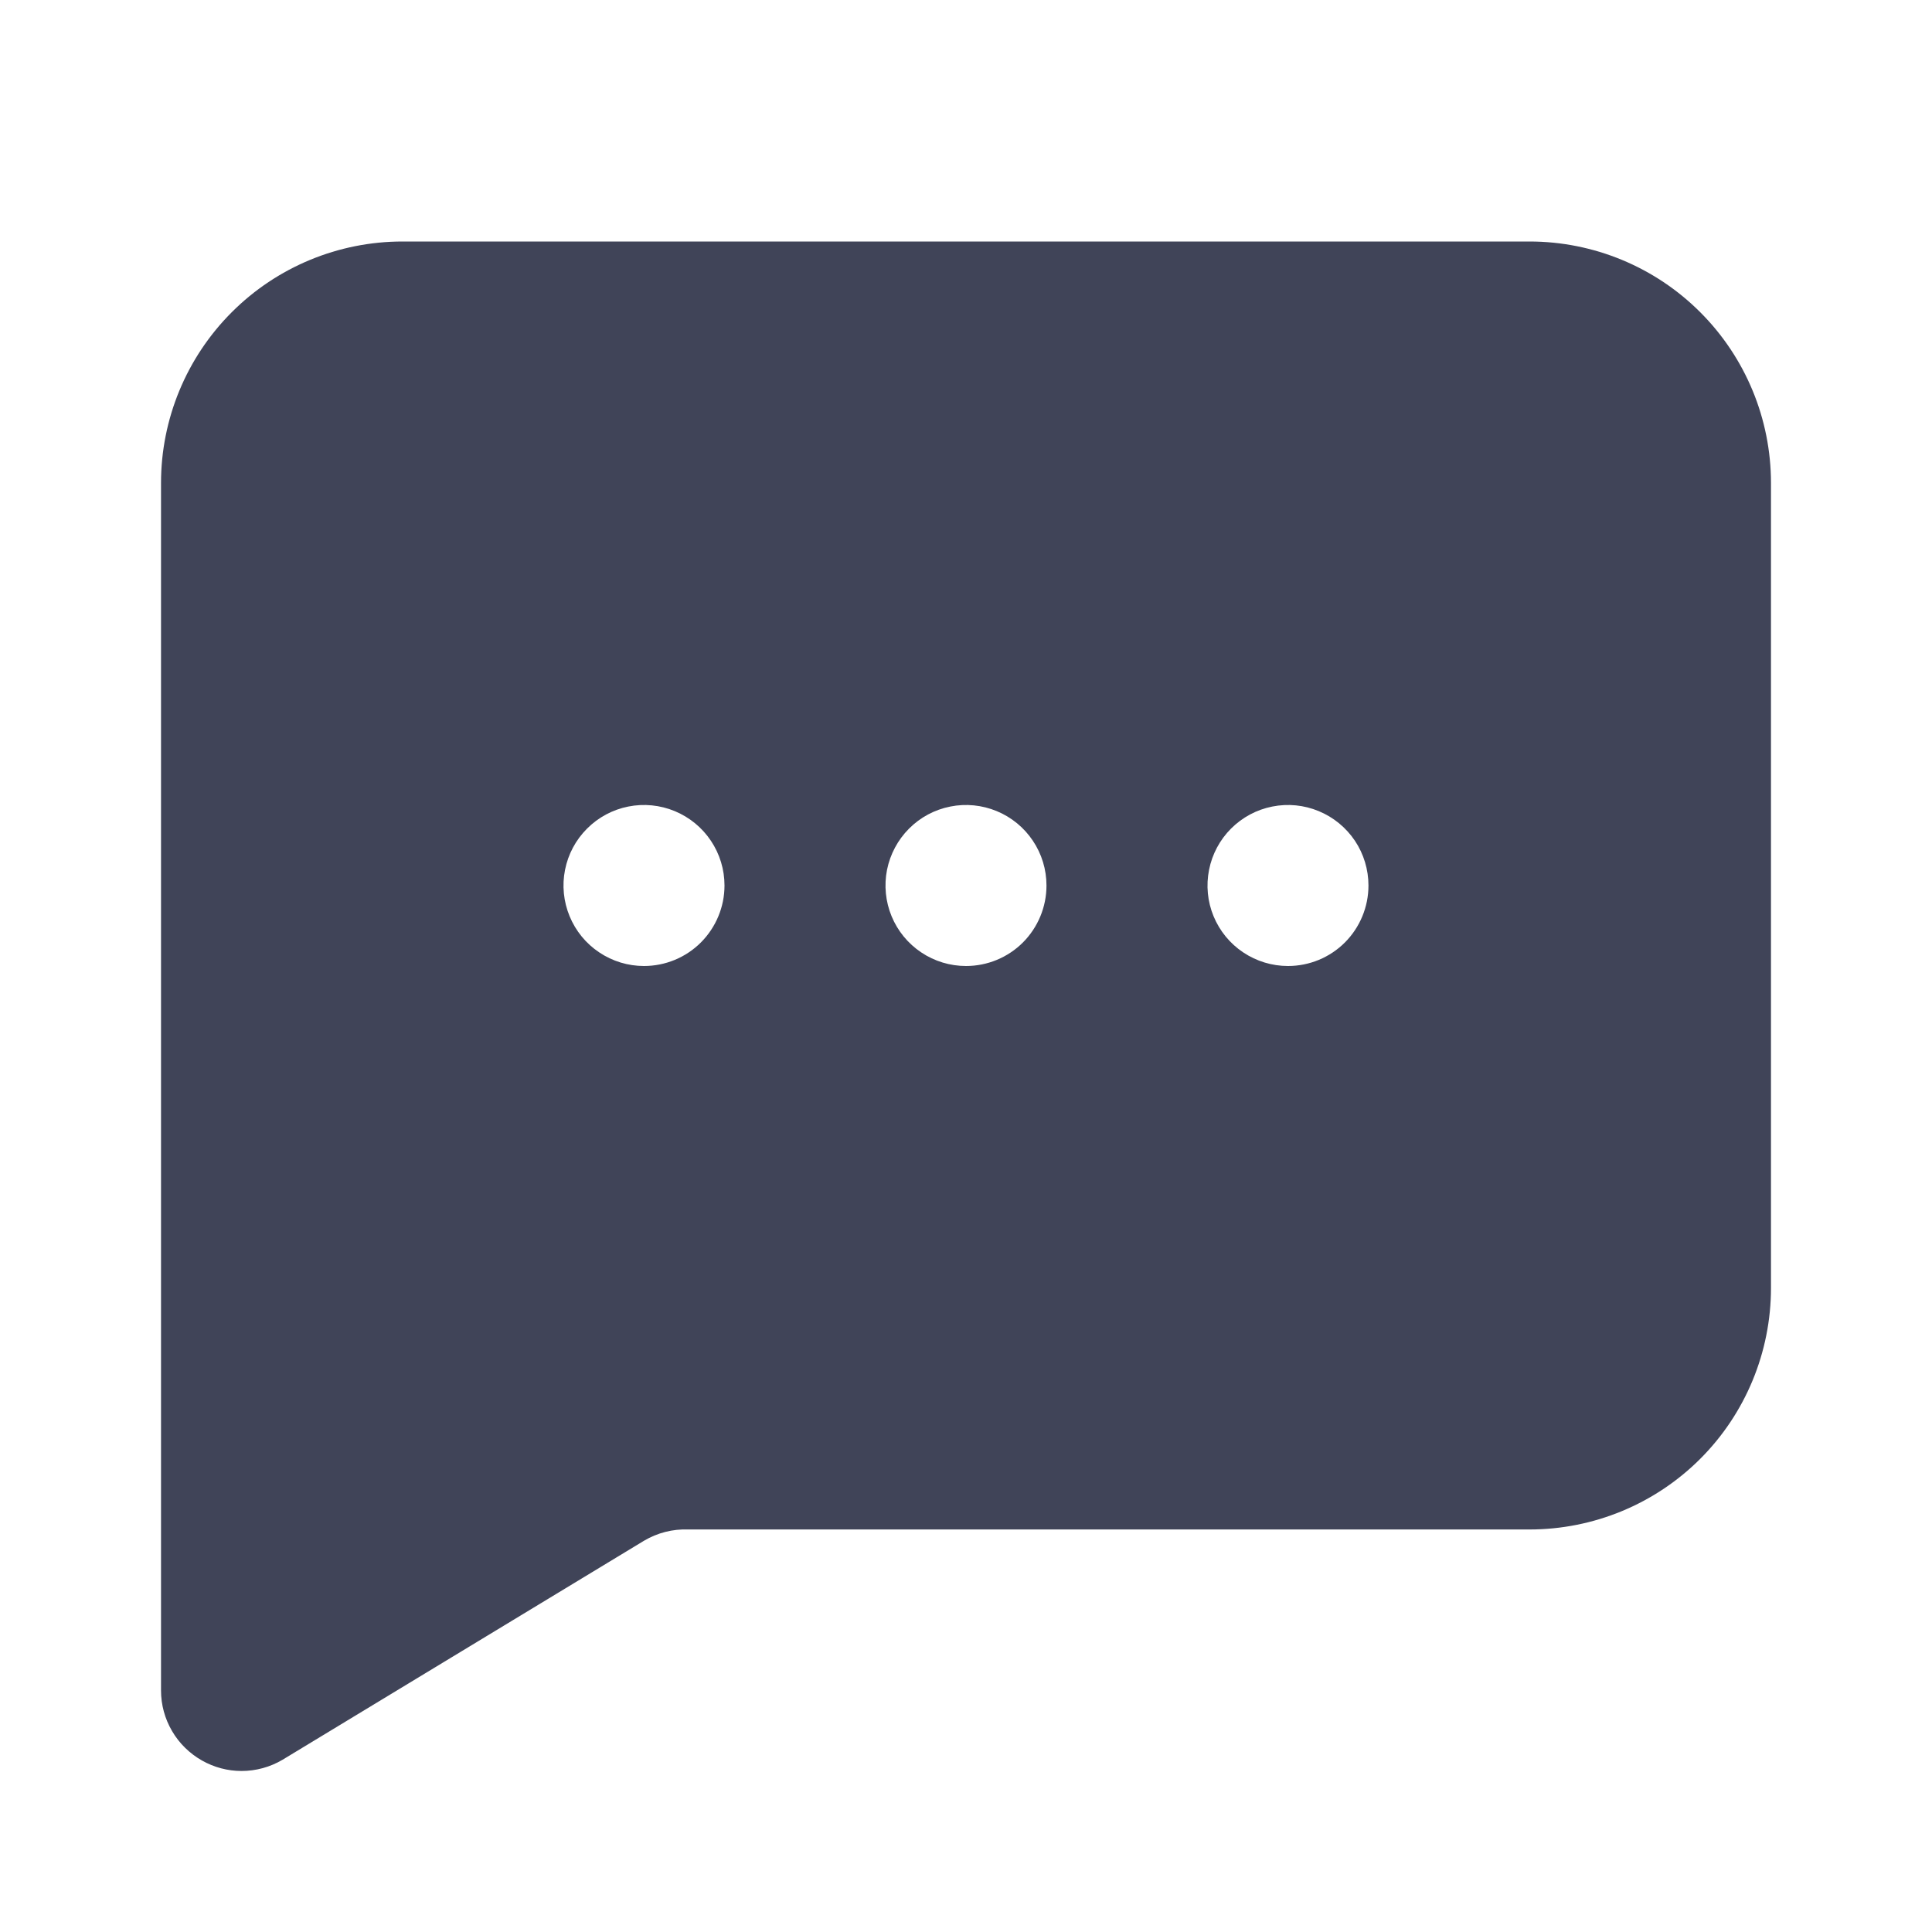 <svg width="32" height="32" viewBox="0 0 32 32" fill="none" xmlns="http://www.w3.org/2000/svg">
<path d="M25.333 4H6.667C5.606 4 4.588 4.421 3.838 5.172C3.088 5.922 2.667 6.939 2.667 8V28C2.667 28.236 2.73 28.468 2.85 28.672C2.969 28.876 3.141 29.044 3.346 29.16C3.546 29.273 3.771 29.333 4 29.333C4.239 29.333 4.474 29.269 4.68 29.147L10.666 25.52C10.888 25.388 11.143 25.323 11.4 25.333H25.333C26.394 25.333 27.412 24.912 28.162 24.162C28.912 23.412 29.333 22.394 29.333 21.333V8C29.333 6.939 28.912 5.922 28.162 5.172C27.412 4.421 26.394 4 25.333 4ZM10.666 16C10.403 16 10.145 15.922 9.926 15.775C9.706 15.629 9.536 15.421 9.435 15.177C9.334 14.933 9.307 14.665 9.359 14.406C9.41 14.148 9.537 13.91 9.724 13.724C9.91 13.537 10.148 13.41 10.406 13.359C10.665 13.307 10.933 13.334 11.177 13.435C11.42 13.536 11.629 13.707 11.775 13.926C11.922 14.145 12 14.403 12 14.667C12 15.02 11.859 15.359 11.609 15.61C11.359 15.86 11.02 16 10.666 16ZM16 16C15.736 16 15.478 15.922 15.259 15.775C15.04 15.629 14.869 15.421 14.768 15.177C14.667 14.933 14.641 14.665 14.692 14.406C14.744 14.148 14.871 13.91 15.057 13.724C15.243 13.537 15.481 13.41 15.74 13.359C15.998 13.307 16.266 13.334 16.51 13.435C16.754 13.536 16.962 13.707 17.108 13.926C17.255 14.145 17.333 14.403 17.333 14.667C17.333 15.02 17.193 15.359 16.943 15.61C16.693 15.86 16.354 16 16 16ZM21.333 16C21.07 16 20.812 15.922 20.592 15.775C20.373 15.629 20.202 15.421 20.101 15.177C20 14.933 19.974 14.665 20.026 14.406C20.077 14.148 20.204 13.91 20.39 13.724C20.577 13.537 20.814 13.41 21.073 13.359C21.332 13.307 21.6 13.334 21.843 13.435C22.087 13.536 22.295 13.707 22.442 13.926C22.588 14.145 22.666 14.403 22.666 14.667C22.666 15.02 22.526 15.359 22.276 15.61C22.026 15.86 21.687 16 21.333 16Z" fill="#010620" fill-opacity="0.75"/>
</svg>
